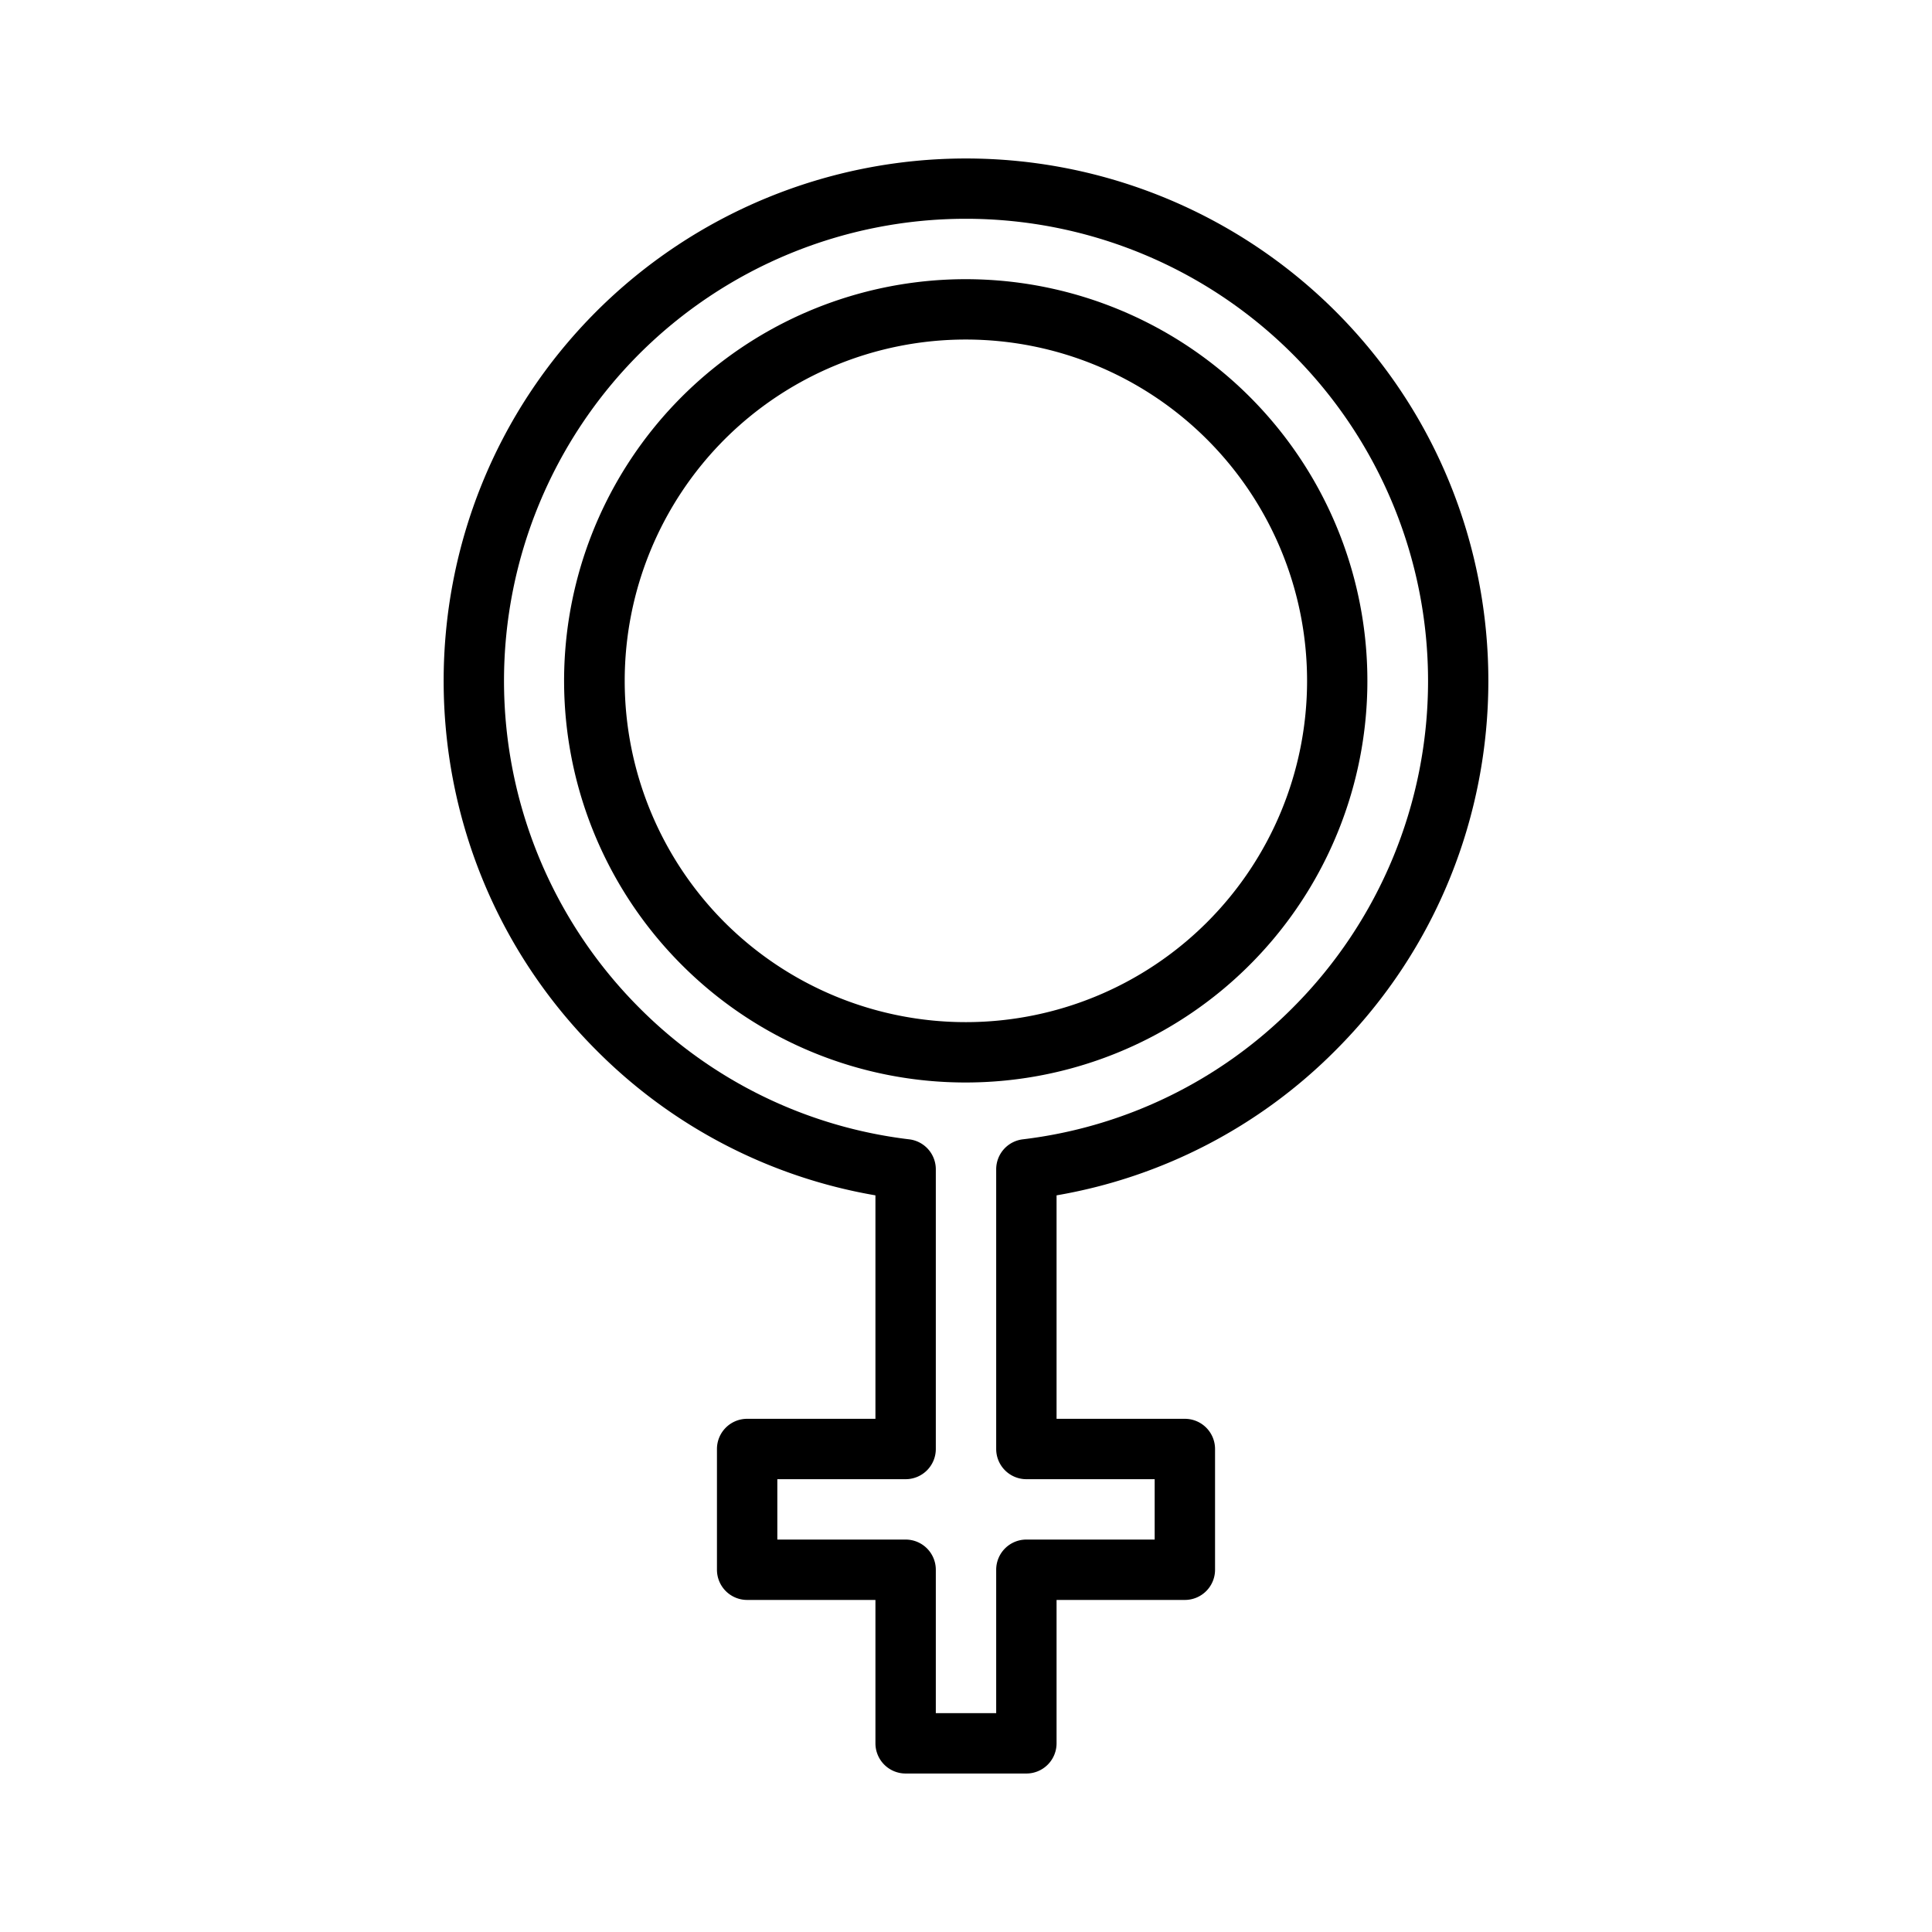 <svg height='100px' width='100px'  fill="#000000" xmlns="http://www.w3.org/2000/svg" data-name="Layer 1" viewBox="0 0 512 512" x="0px" y="0px"><title>Female</title><g data-name="Group"><path data-name="Compound Path" d="M232,316.781V376H198a8,8,0,0,0-8,8v32a8,8,0,0,0,8,8h34v38a8,8,0,0,0,8,8h32a8,8,0,0,0,8-8V424h34a8,8,0,0,0,8-8V384a8,8,0,0,0-8-8H280V316.781a136.858,136.858,0,0,0,73.928-38.425c54-54,54-141.857,0-195.854a138.639,138.639,0,0,0-195.856,0c-54,54-54,141.857,0,195.854A136.861,136.861,0,0,0,232,316.781ZM169.387,93.815A122.49,122.49,0,0,1,342.613,267.043a121.146,121.146,0,0,1-71.586,34.895A8,8,0,0,0,264,309.879V384a8,8,0,0,0,8,8h34v16H272a8,8,0,0,0-8,8v38H248V416a8,8,0,0,0-8-8H206V392h34a8,8,0,0,0,8-8V309.879a8,8,0,0,0-7.027-7.941,121.149,121.149,0,0,1-71.586-34.895A122.628,122.628,0,0,1,169.387,93.815Z"></path><path data-name="Compound Path" d="M256,286.87a106.441,106.441,0,1,0-75.3-31.141A106.164,106.164,0,0,0,256,286.87ZM192.014,116.442a90.448,90.448,0,1,1,0,127.974A90.6,90.6,0,0,1,192.014,116.442Z"></path></g></svg>